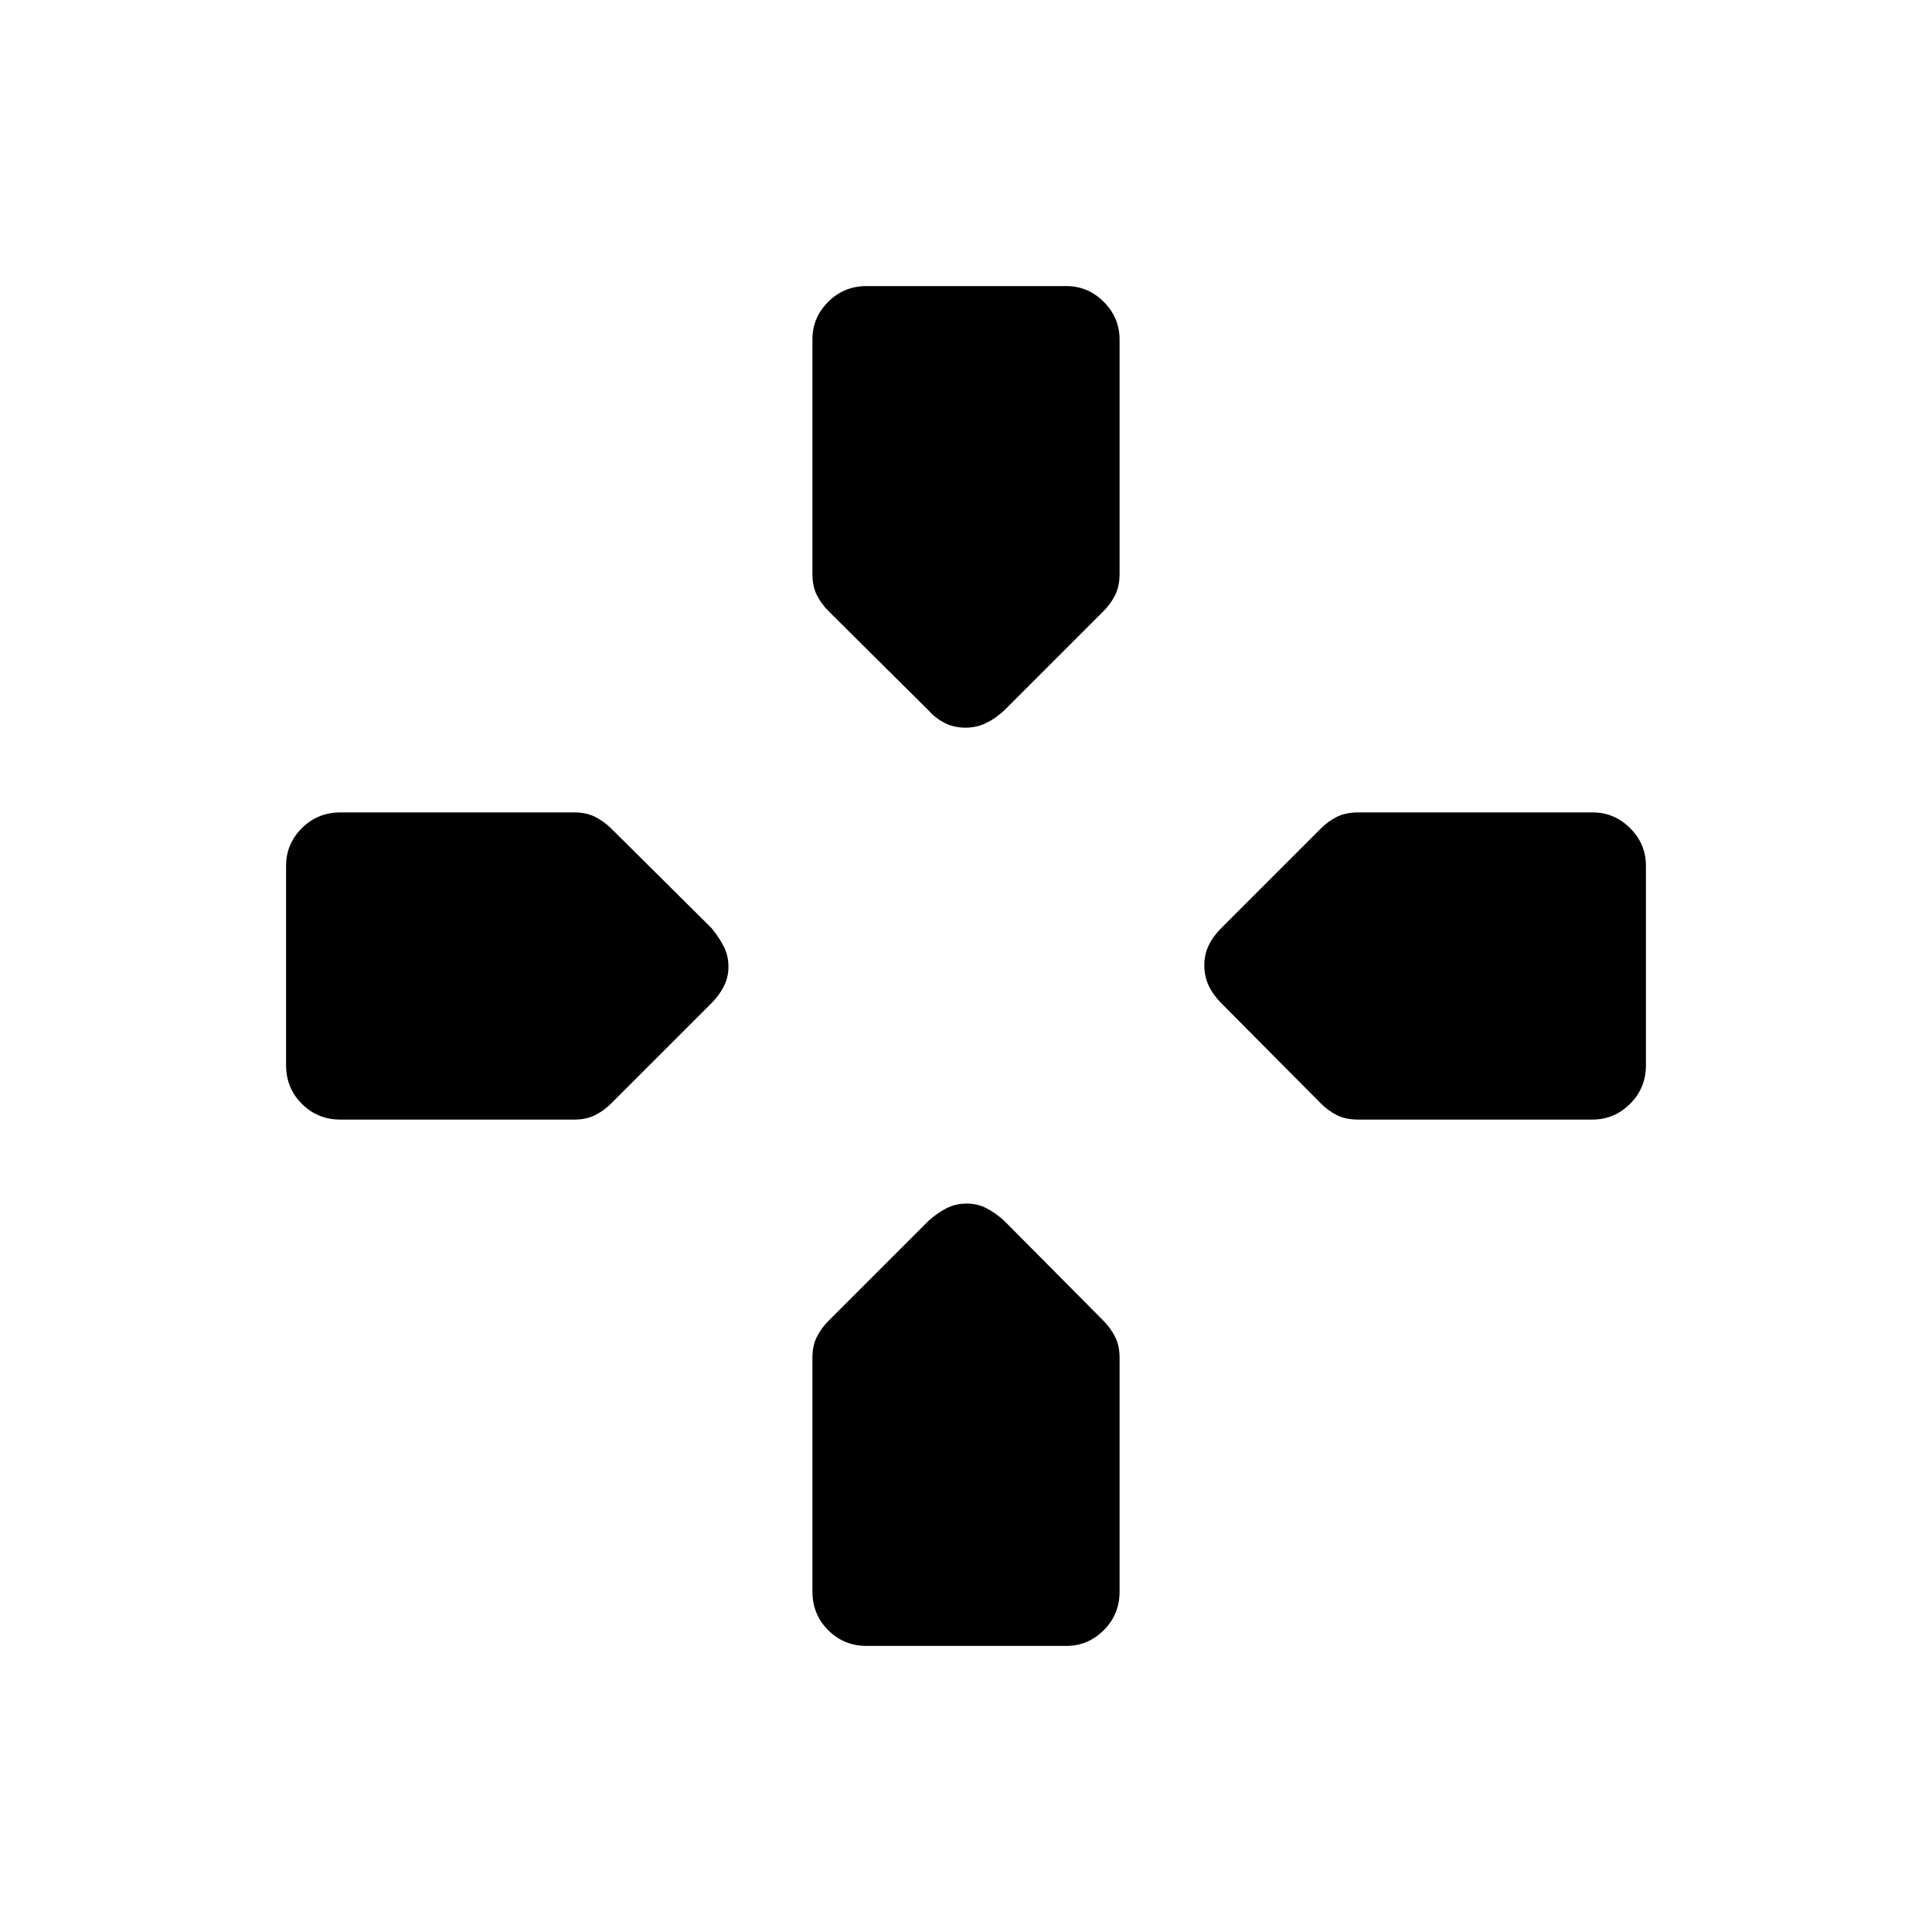 <svg xmlns="http://www.w3.org/2000/svg" height="20" viewBox="0 -960 960 960" width="20"><path d="m461.5-606.88-49.62-49.27q-3.84-3.81-6.01-8.18-2.18-4.37-2.18-10.49v-116.62q0-10.74 7.83-18.58 7.83-7.83 19.13-7.83h99.16q10.82 0 18.66 7.86t7.84 18.72v116.45q0 6.12-2.18 10.49-2.17 4.37-5.98 8.18l-49.27 49.27q-4.51 4.11-9.12 6.28-4.62 2.18-10.06 2.18-5.45 0-9.96-2.18-4.51-2.17-8.24-6.28ZM606.88-461.5q-4.11-4.13-6.28-8.74-2.18-4.62-2.18-10.06 0-5.45 2.18-9.96 2.17-4.51 6.28-8.62l49.27-49.27q3.81-3.81 8.18-5.98 4.37-2.18 10.49-2.18h116.62q10.74 0 18.58 7.84 7.83 7.84 7.83 18.66v99.16q0 11.3-7.86 19.13-7.86 7.83-18.72 7.83H674.82q-6.12 0-10.49-2.18-4.37-2.17-8.18-6.01l-49.27-49.62Zm-464.73 30.85v-99.16q0-10.82 7.83-18.66 7.84-7.84 19.14-7.84h116.35q5.81 0 10.19 2.18 4.38 2.17 8.22 5.98l49.62 49.27q3.73 4.51 6.1 9.12 2.36 4.62 2.36 10.06 0 5.45-2.36 9.96-2.37 4.51-6.1 8.24l-49.62 49.62q-3.84 3.84-8.22 6.01-4.38 2.18-10.19 2.18H169.12q-11.3 0-19.14-7.83-7.83-7.83-7.83-19.13Zm261.54 261.53v-116.35q0-5.81 2.18-10.19 2.17-4.38 6-8.21l49.53-49.53q4.23-3.83 8.84-6.2 4.62-2.36 10.06-2.36 5.45 0 9.96 2.36 4.51 2.37 8.62 6.1l49.27 49.62q3.81 3.84 5.98 8.22 2.18 4.38 2.18 10.19v116.35q0 11.3-7.84 19.14-7.84 7.83-18.66 7.83h-99.16q-11.3 0-19.13-7.83-7.83-7.84-7.83-19.14Z"/></svg>